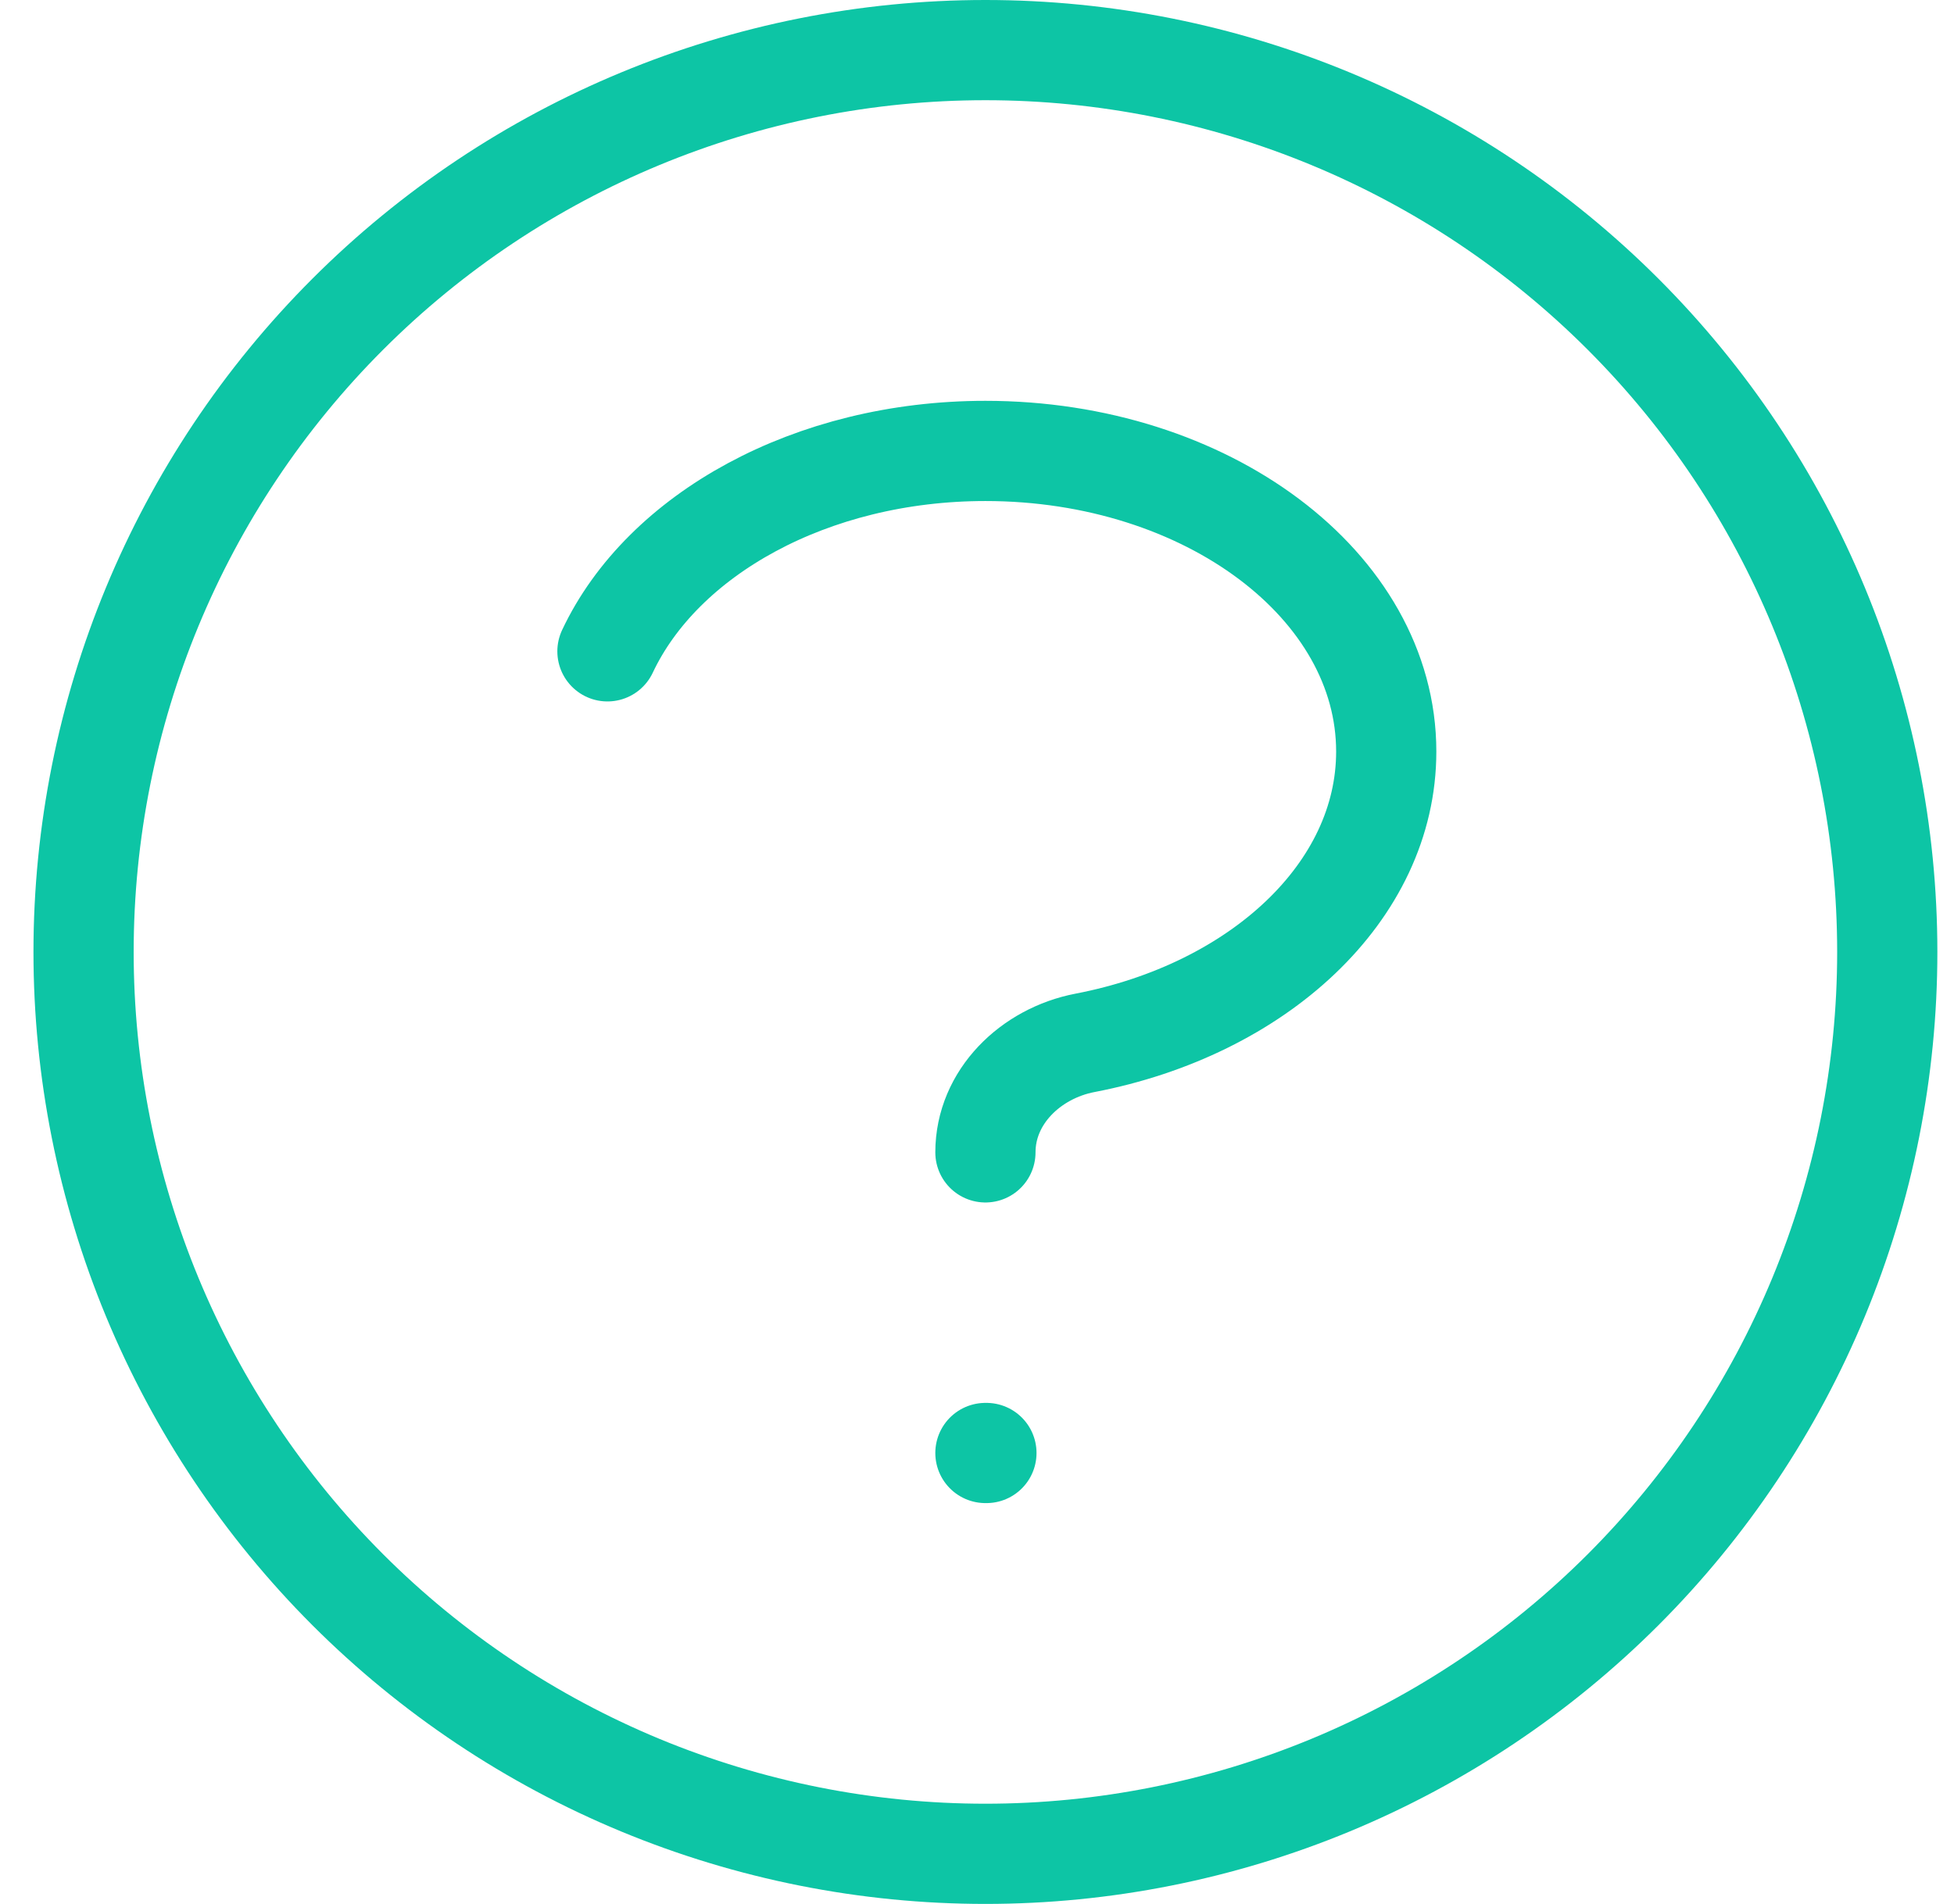 <svg width="39" height="38" viewBox="0 0 39 38" fill="none" xmlns="http://www.w3.org/2000/svg">
<path d="M12.124 13C13.222 10.67 16.184 9 19.668 9C24.088 9 27.668 11.686 27.668 15C27.668 17.8 25.112 20.15 21.656 20.814C20.572 21.022 19.668 21.894 19.668 23M19.668 29H19.688M37.668 19C37.668 21.364 37.202 23.704 36.298 25.888C35.393 28.072 34.067 30.056 32.396 31.728C30.724 33.399 28.74 34.725 26.556 35.63C24.372 36.534 22.032 37 19.668 37C17.304 37 14.963 36.534 12.78 35.63C10.596 34.725 8.611 33.399 6.94 31.728C5.269 30.056 3.943 28.072 3.038 25.888C2.134 23.704 1.668 21.364 1.668 19C1.668 14.226 3.564 9.648 6.94 6.272C10.316 2.896 14.894 1 19.668 1C24.442 1 29.02 2.896 32.396 6.272C35.772 9.648 37.668 14.226 37.668 19Z" stroke="#0DC5A5" stroke-width="2" stroke-linecap="round" stroke-linejoin="round"/>
</svg>
